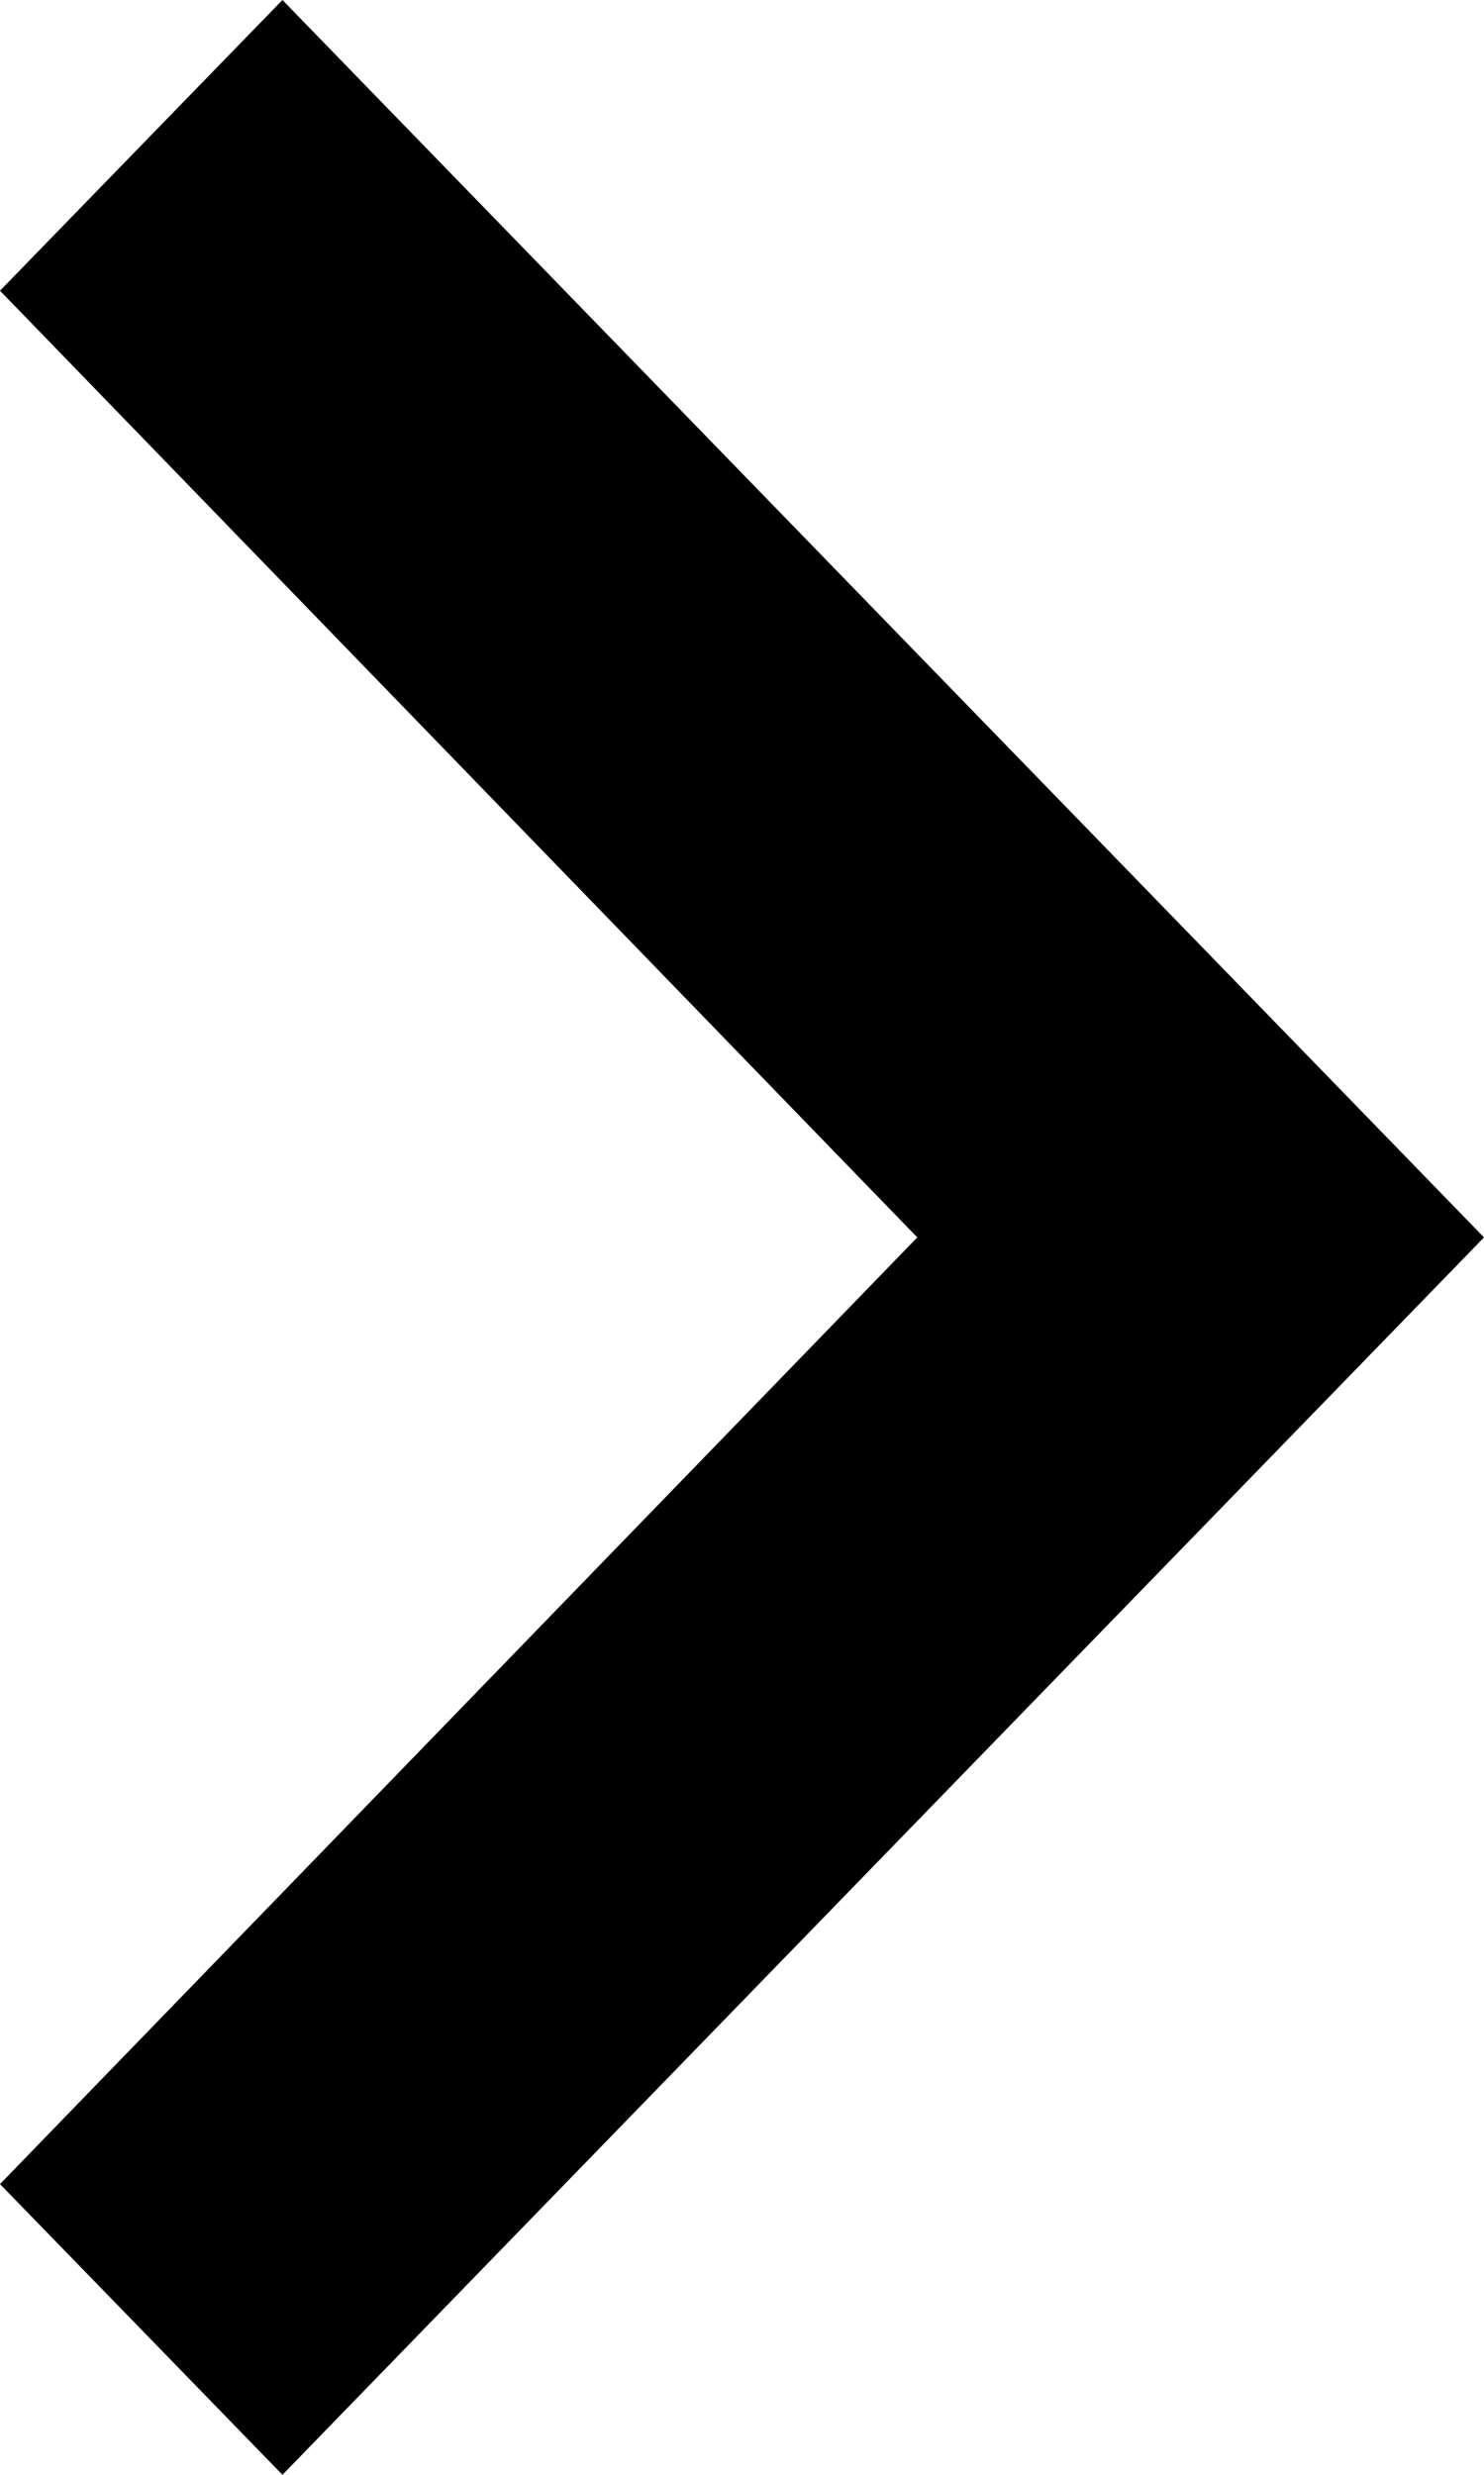 <svg width="9" height="15" viewBox="0 0 9 15" fill="none" xmlns="http://www.w3.org/2000/svg">
<path d="M-6.85864e-08 13.238L5.563 7.5L-6.85864e-08 1.762L1.713 0L9 7.5L1.713 15L-6.85864e-08 13.238Z" fill="black"/>
</svg>
